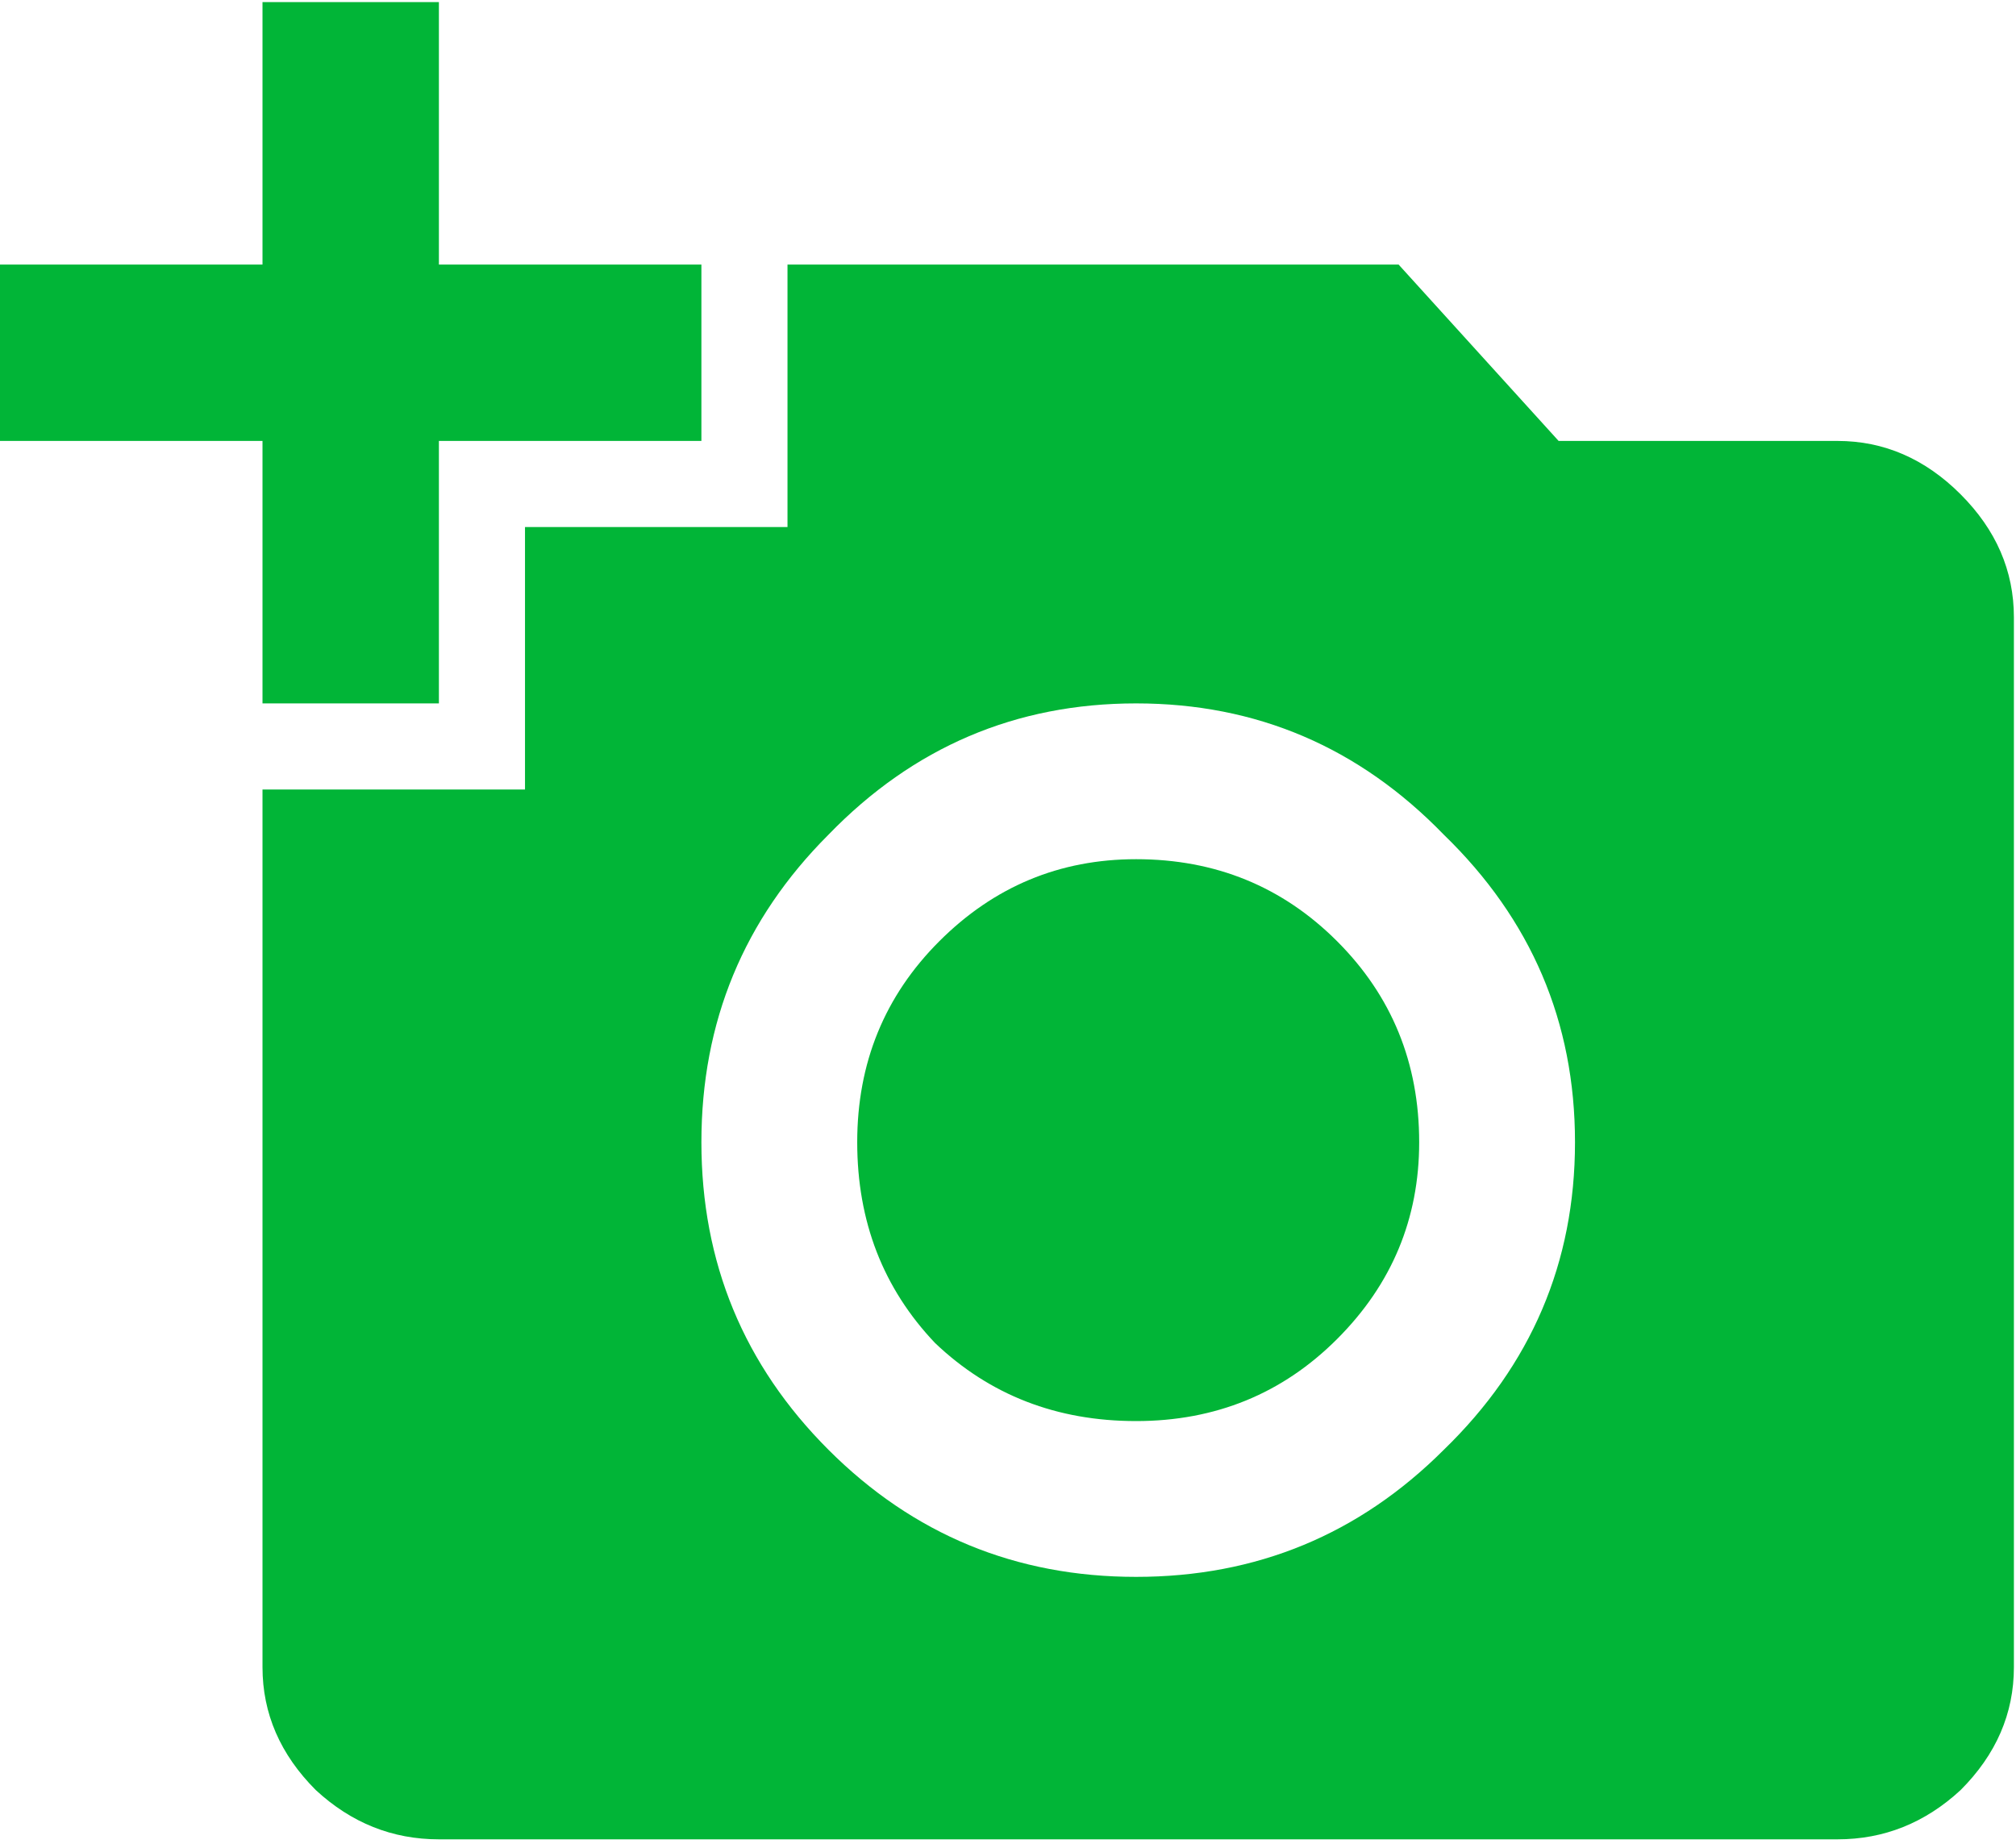 <svg width="24" height="22" viewBox="0 0 24 22" fill="none" xmlns="http://www.w3.org/2000/svg">
<path d="M11.133 15.992C10.514 15.341 10.205 14.544 10.205 13.6C10.205 12.656 10.531 11.858 11.182 11.207C11.833 10.556 12.614 10.23 13.525 10.23C14.469 10.23 15.267 10.556 15.918 11.207C16.569 11.858 16.895 12.656 16.895 13.6C16.895 14.511 16.569 15.292 15.918 15.943C15.267 16.594 14.469 16.92 13.525 16.92C12.581 16.92 11.784 16.611 11.133 15.992ZM9.863 17.262C10.872 18.271 12.093 18.775 13.525 18.775C14.958 18.775 16.178 18.271 17.188 17.262C18.229 16.253 18.75 15.032 18.75 13.6C18.75 12.167 18.229 10.947 17.188 9.938C16.178 8.896 14.958 8.375 13.525 8.375C12.093 8.375 10.872 8.896 9.863 9.938C8.854 10.947 8.35 12.167 8.35 13.6C8.35 15.032 8.854 16.253 9.863 17.262ZM6.25 9.4V6.275H9.375V3.15H16.65L18.555 5.25H21.875C22.428 5.25 22.917 5.462 23.34 5.885C23.763 6.308 23.975 6.796 23.975 7.35V19.85C23.975 20.403 23.763 20.891 23.34 21.314C22.917 21.705 22.428 21.9 21.875 21.9H5.225C4.671 21.9 4.183 21.705 3.76 21.314C3.337 20.891 3.125 20.403 3.125 19.85V9.4H6.25ZM3.125 3.15V0.025H5.225V3.15H8.35V5.25H5.225V8.375H3.125V5.25H0V3.15H3.125Z" fill="#01B537"/>
</svg>
